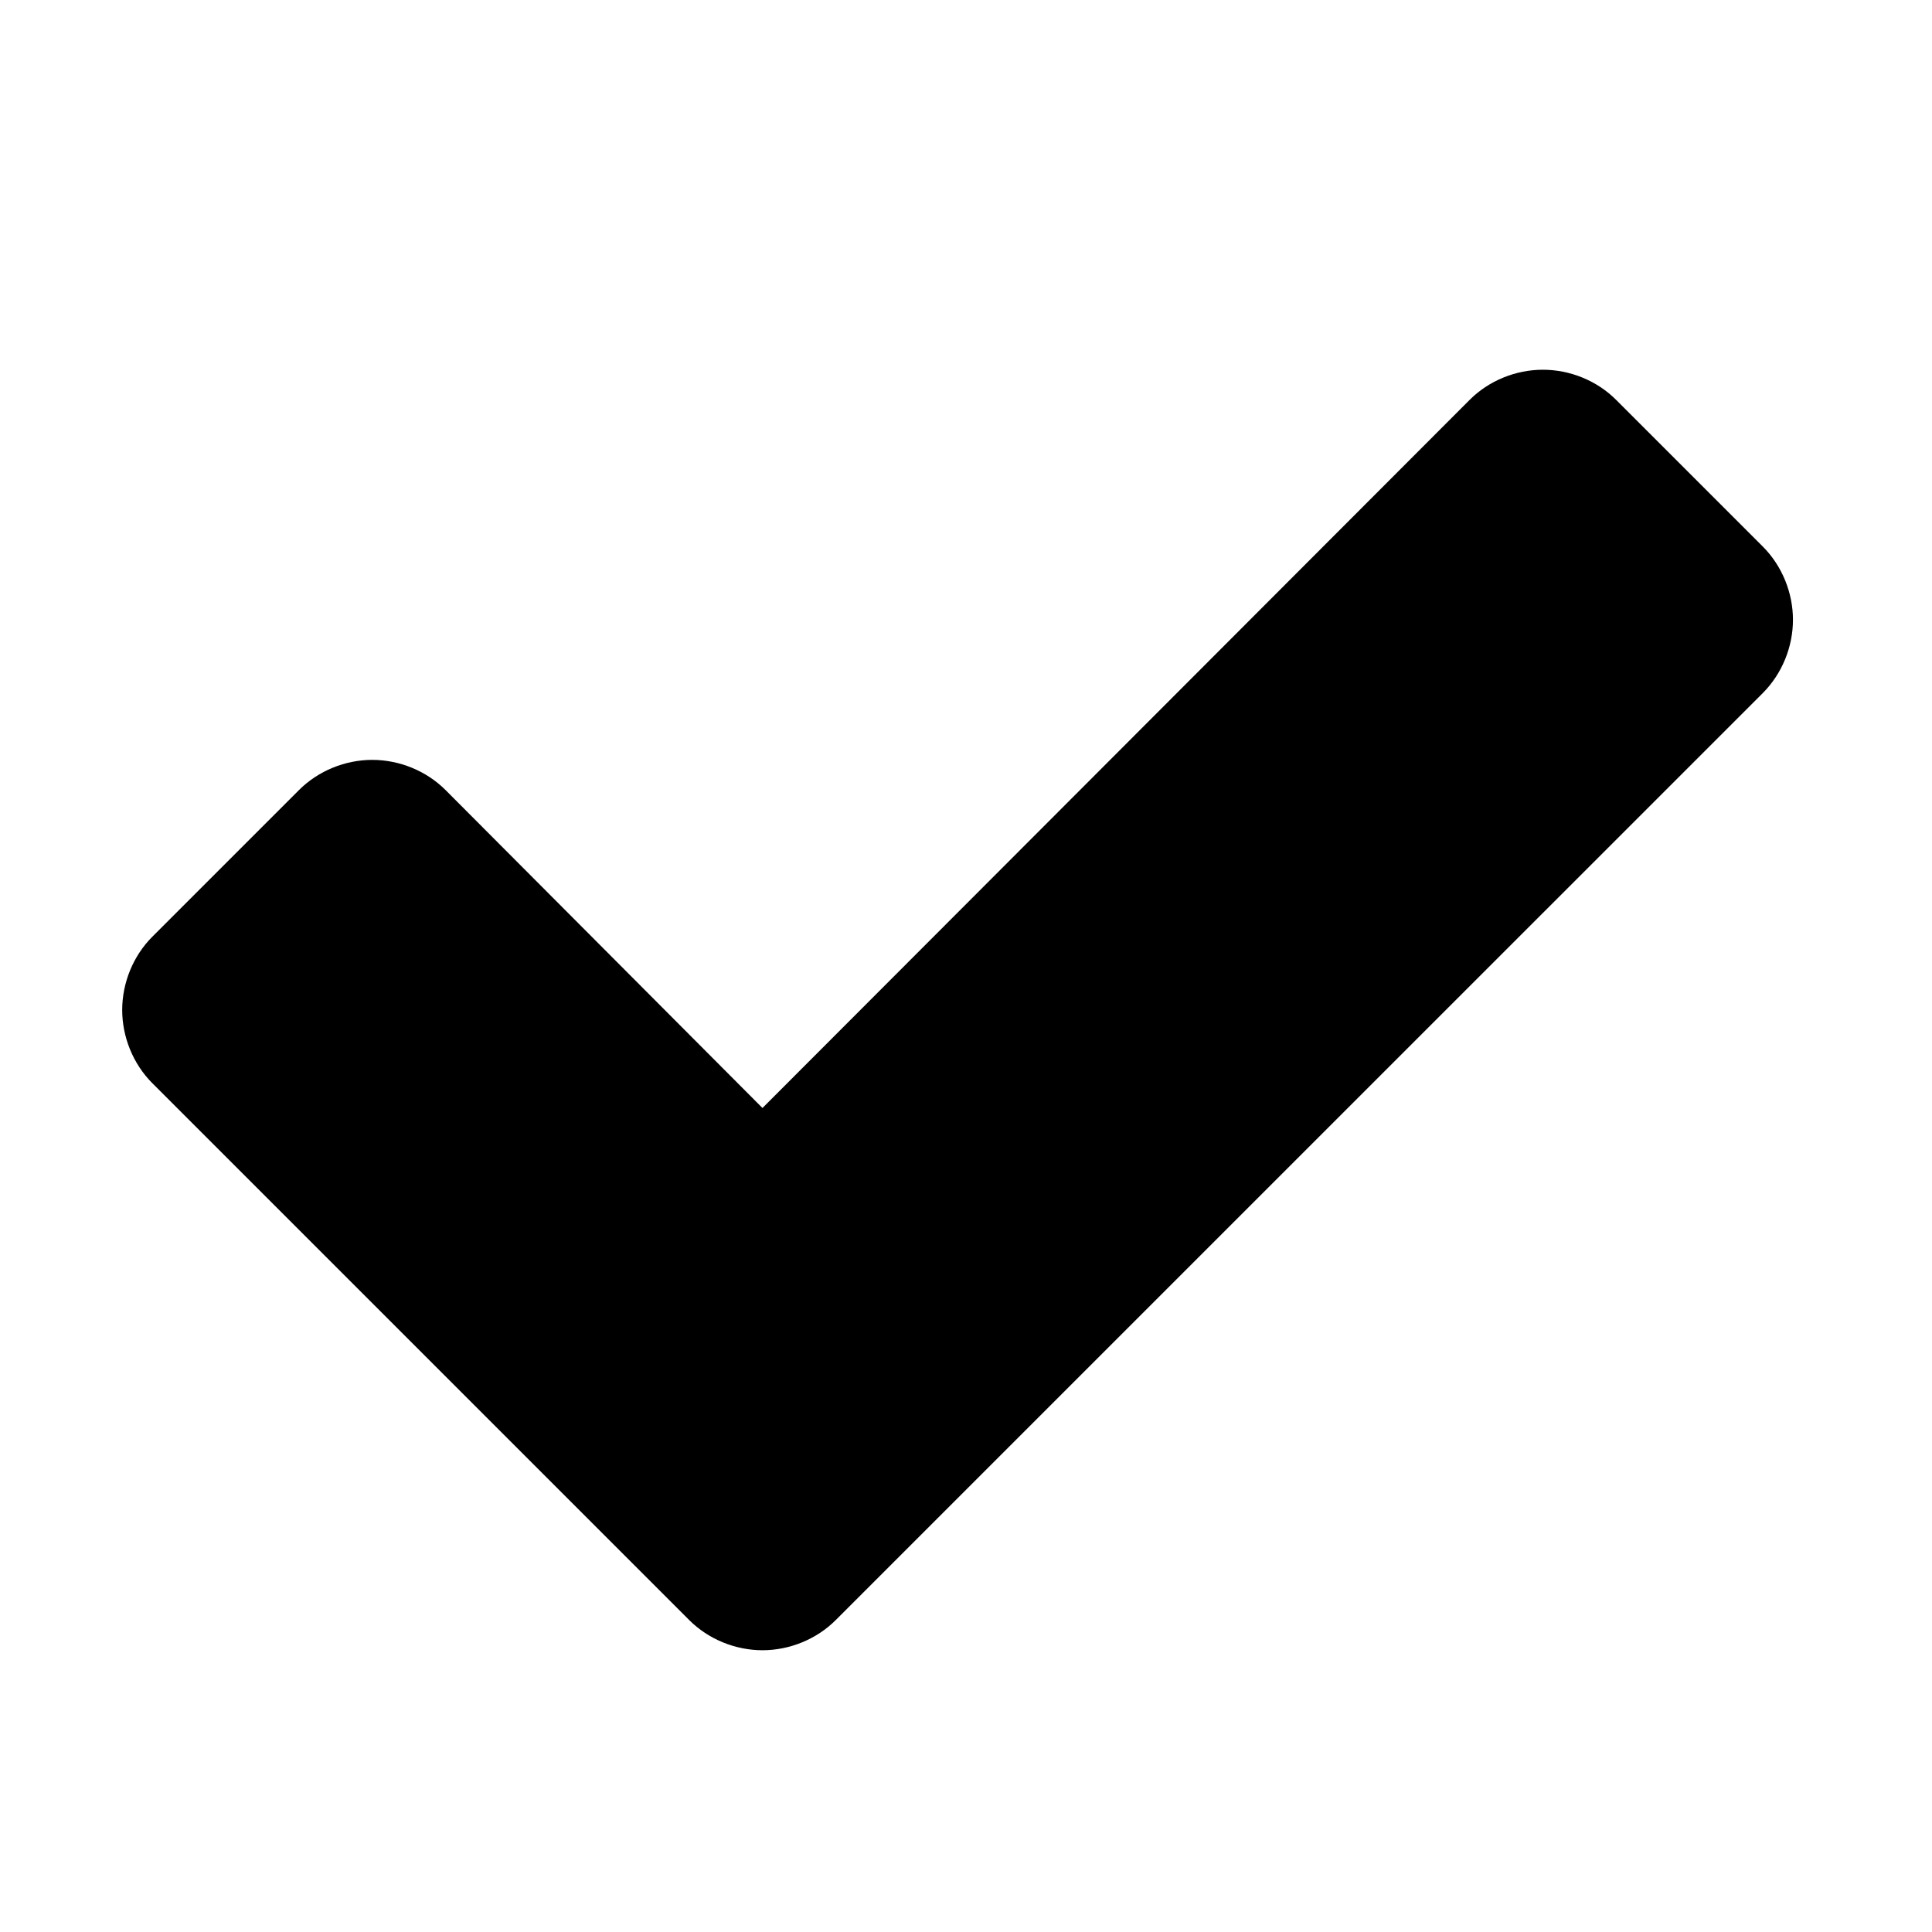 <?xml version="1.0" encoding="utf-8"?>
<!-- Generator: Adobe Illustrator 17.0.0, SVG Export Plug-In . SVG Version: 6.00 Build 0)  -->
<!DOCTYPE svg PUBLIC "-//W3C//DTD SVG 1.1//EN" "http://www.w3.org/Graphics/SVG/1.1/DTD/svg11.dtd">
<svg version="1.1" id="Layer_1" xmlns="http://www.w3.org/2000/svg" xmlns:xlink="http://www.w3.org/1999/xlink" x="0px" y="0px"
	 width="32px" height="32px" viewBox="0 0 32 32" enable-background="new 0 0 32 32" xml:space="preserve">
<g>
	<path d="M29.197,11.48L16.271,24.405l-2.428,2.428c-0.321,0.321-0.768,0.5-1.214,0.5s-0.893-0.179-1.214-0.5l-2.428-2.428
		l-6.463-6.463c-0.321-0.321-0.5-0.768-0.5-1.214s0.179-0.893,0.5-1.214l2.428-2.428c0.321-0.321,0.768-0.5,1.214-0.5
		s0.893,0.179,1.214,0.5l5.249,5.266L24.341,6.624c0.321-0.322,0.768-0.5,1.214-0.5s0.893,0.178,1.214,0.5l2.428,2.428
		c0.321,0.321,0.5,0.768,0.5,1.214S29.518,11.158,29.197,11.48z"/>
</g>
</svg>
